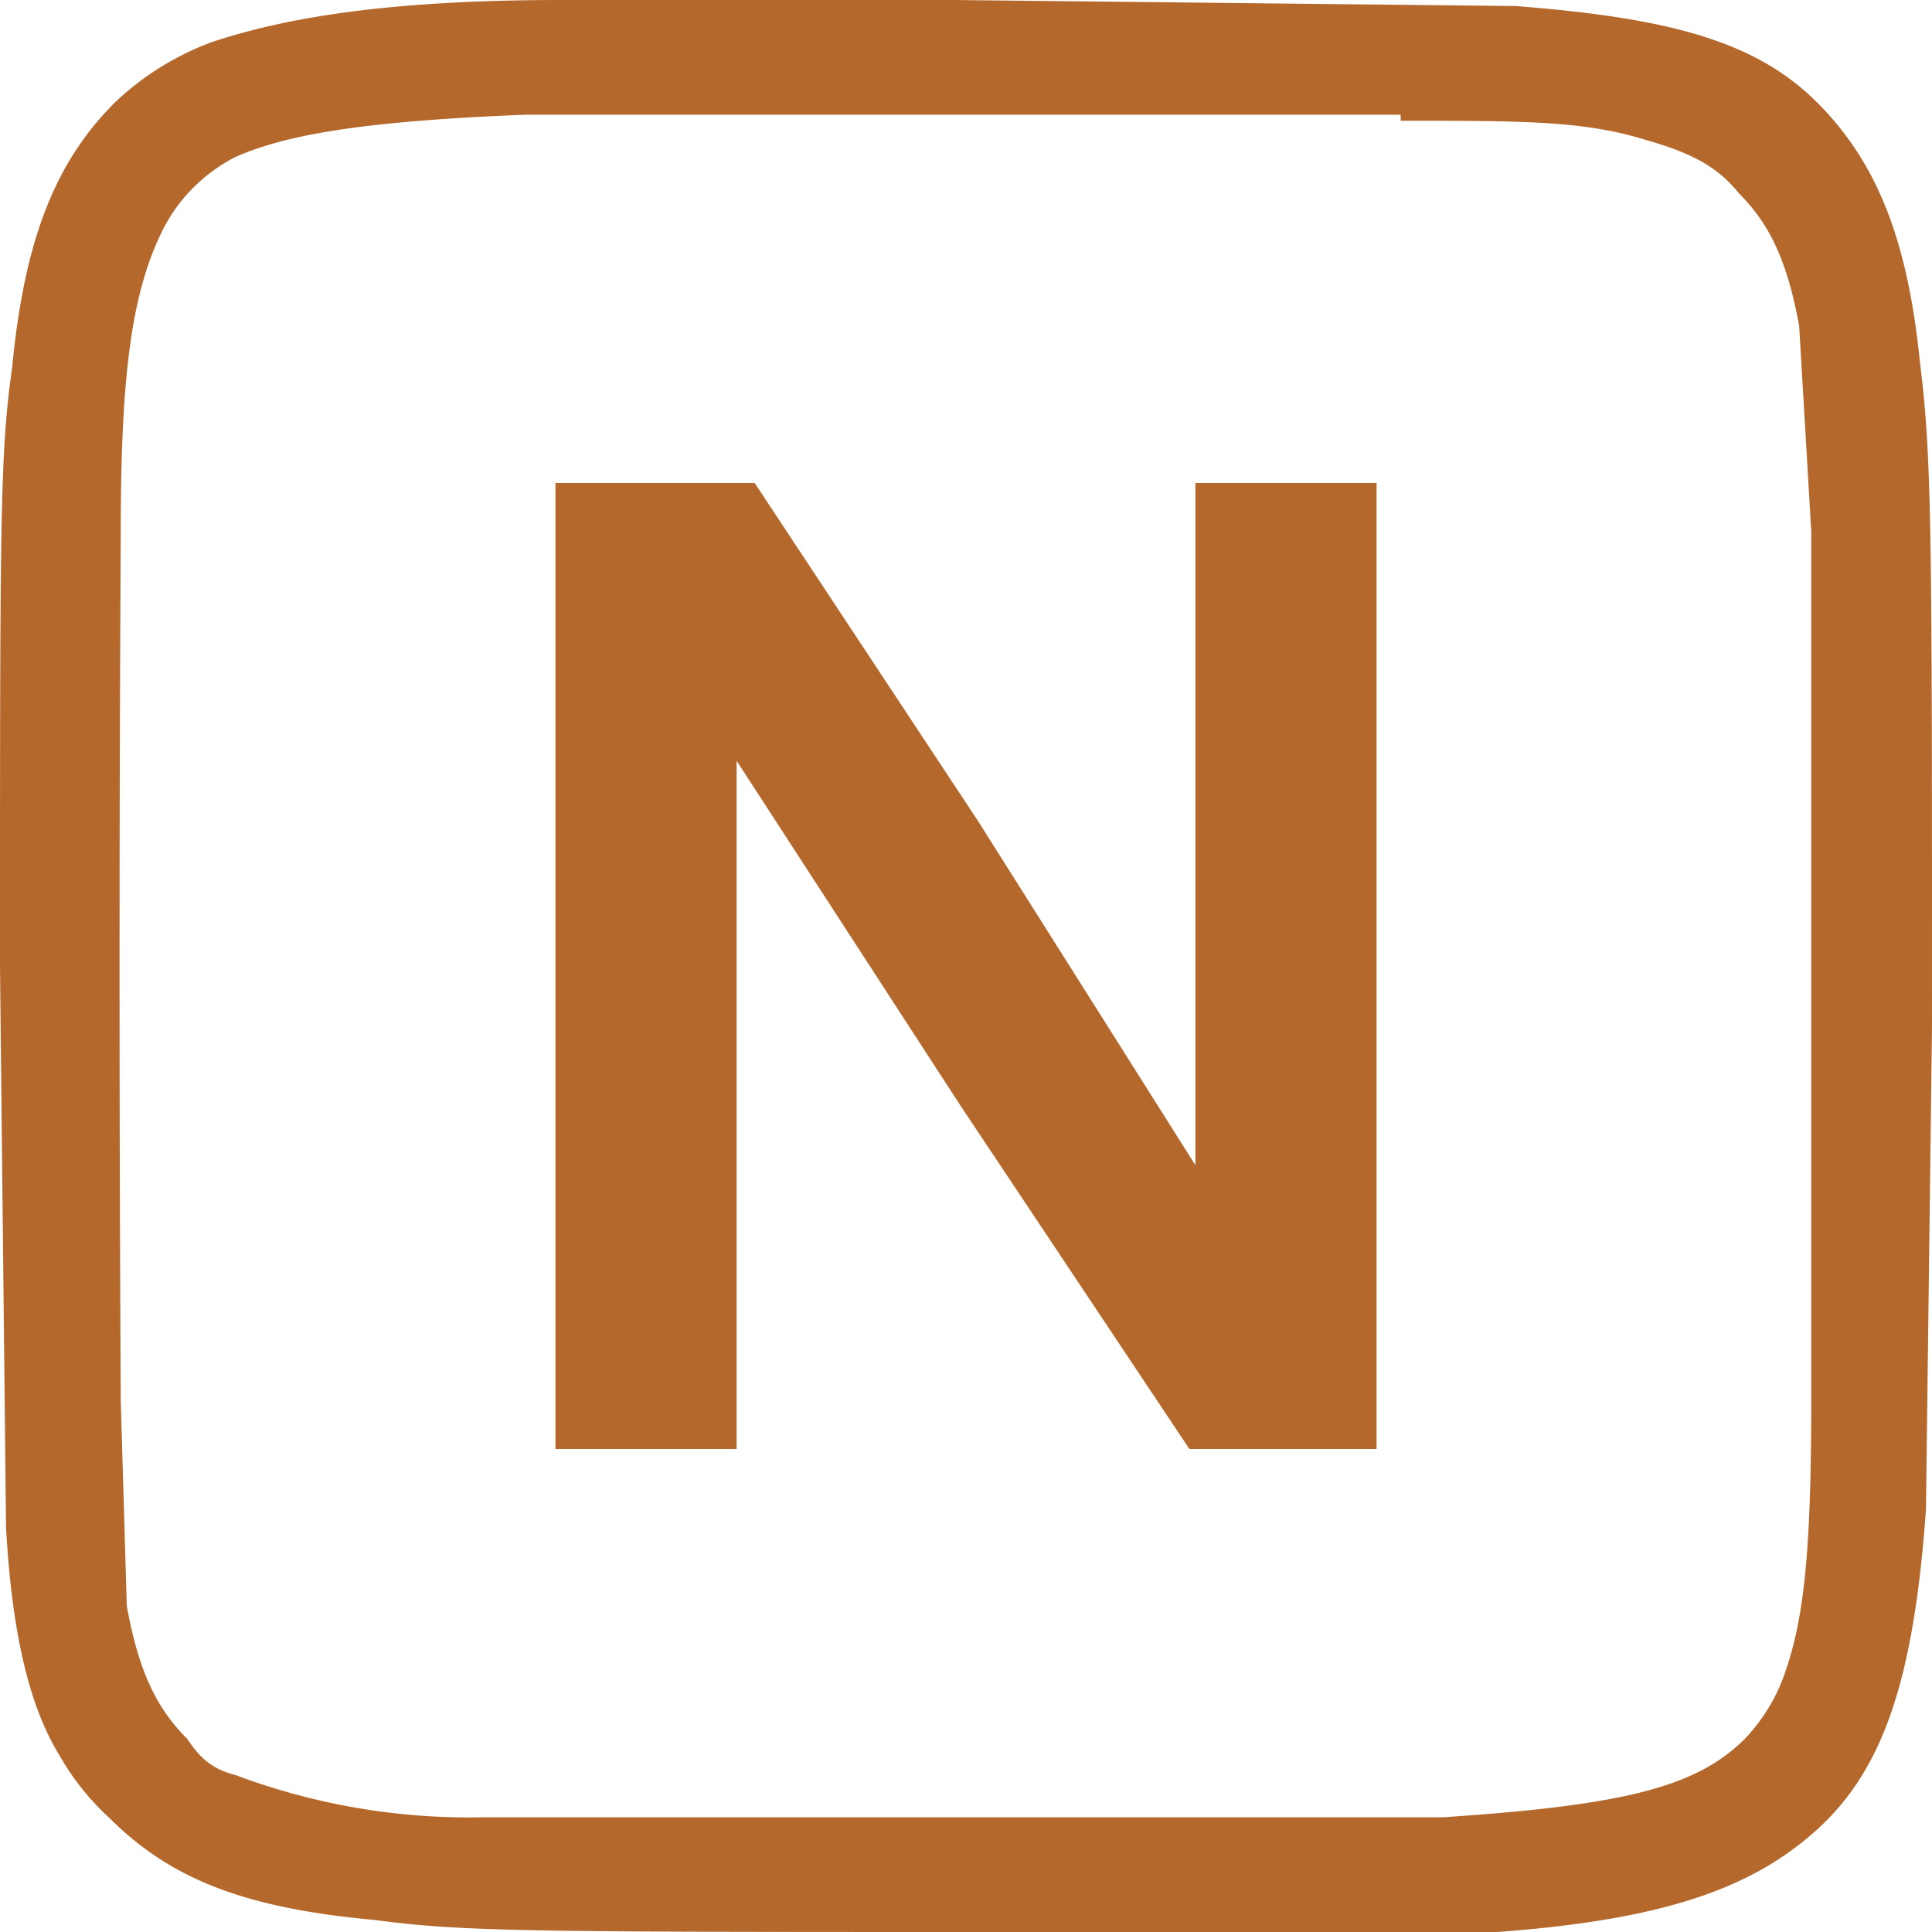 <svg xmlns="http://www.w3.org/2000/svg" version="1.0" viewBox="0 0 32 32">
  <path fill="#b4682c" d="M9.3 0C6.4 0 4.7.3 3.5.7a4.7 4.6 0 0 0-1.6 1C.9 2.7.4 4 .2 6.1 0 7.5 0 8.6 0 16l.1 9.3c.1 1.8.4 3 .9 3.8a4.3 4.2 0 0 0 .8 1c1 1 2.2 1.5 4.4 1.7 1.5.2 2.6.2 10.7.2h7.9c2.7-.2 4.2-.7 5.3-1.7 1.1-1 1.6-2.5 1.8-5.3l.1-8c0-8.2 0-9.4-.2-11-.2-2-.7-3.3-1.7-4.3S27.7.3 25.1.1L15.8 0zm13.9 2c2 0 3 0 4 .3.7.2 1.2.4 1.6.9.5.5.8 1.1 1 2.2l.2 3.4v14.4c0 2.3-.1 3.5-.4 4.4a3 3 0 0 1-.7 1.2c-.8.8-2 1.1-5 1.3H8a11 11 0 0 1-4.1-.7c-.4-.1-.6-.3-.8-.6-.5-.5-.8-1.1-1-2.2L2 23.2A1358.2 1330.3 0 0 1 2 8.8c0-2.7.2-4 .7-5a2.8 2.7 0 0 1 1.2-1.2c.9-.4 2.3-.6 4.8-.7h14.5z"/>
  <path fill="#b4682c" d="M9.2 16v8h3V12.6l3.7 5.7 3.8 5.7h3.1V8h-3v11.3l-3.6-5.7L12.5 8H9.2Z"/>
</svg>
